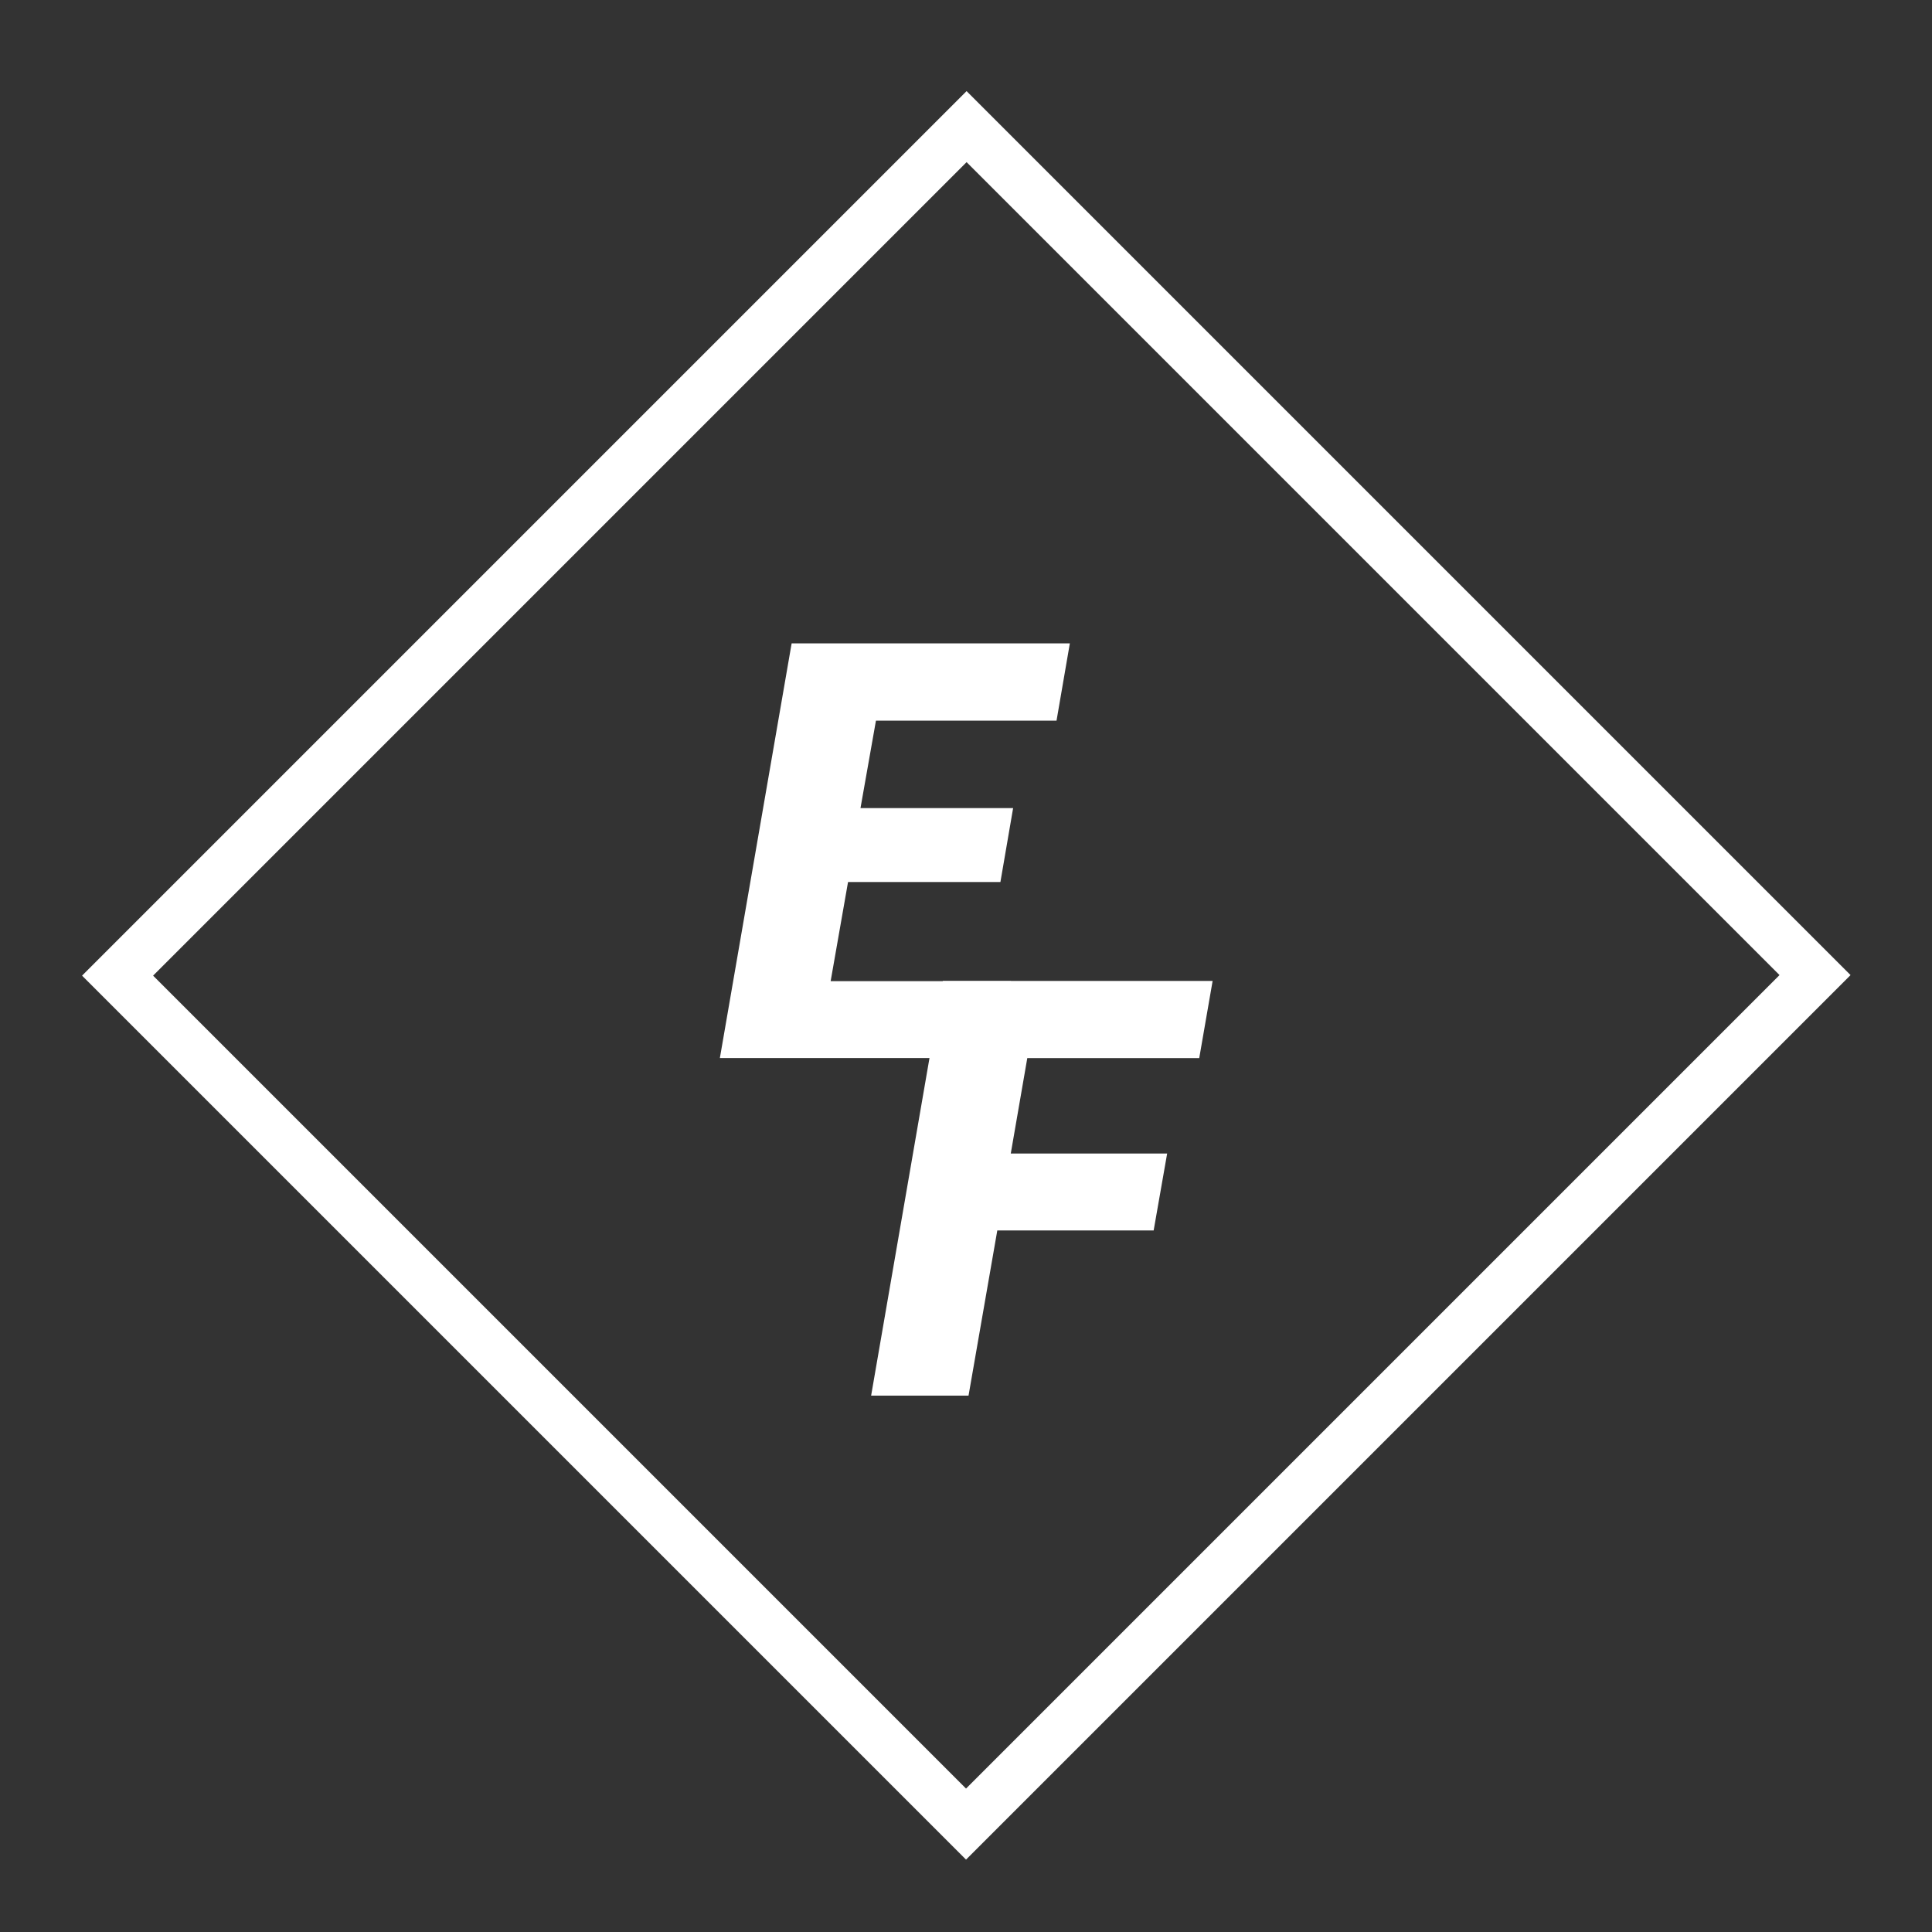 <svg id="Layer_1" data-name="Layer 1" xmlns="http://www.w3.org/2000/svg" viewBox="0 0 1000 1000">
    <rect x="0" y="0" width="1000" height="1000" fill="#333333" stroke="none"/>
    <defs>
        <style>
            .cls-1{fill:none;stroke:#fff;stroke-miterlimit:10;stroke-width:26px;}.cls-2{fill:#fff;}

        </style>
    </defs>
    <title>loader</title>
    <rect class="cls-1" x="189.42" y="194.31" width="621.47" height="621.06" transform="translate(1210.8 508.16) rotate(135)"/>
    <path class="cls-2" d="M517.81,456.54H438.94l-9,51.31h93.32l-6.93,39.81H372.6L409.75,333h144L546.86,373H453.39l-8,45.26h79Z"/>
    <path class="cls-2" d="M597.13,636.87H516.2l-14.89,85.51H450.89L488,507.73H627.65l-6.93,39.95h-89l-8.55,49.39h80.94Z"/>
</svg>